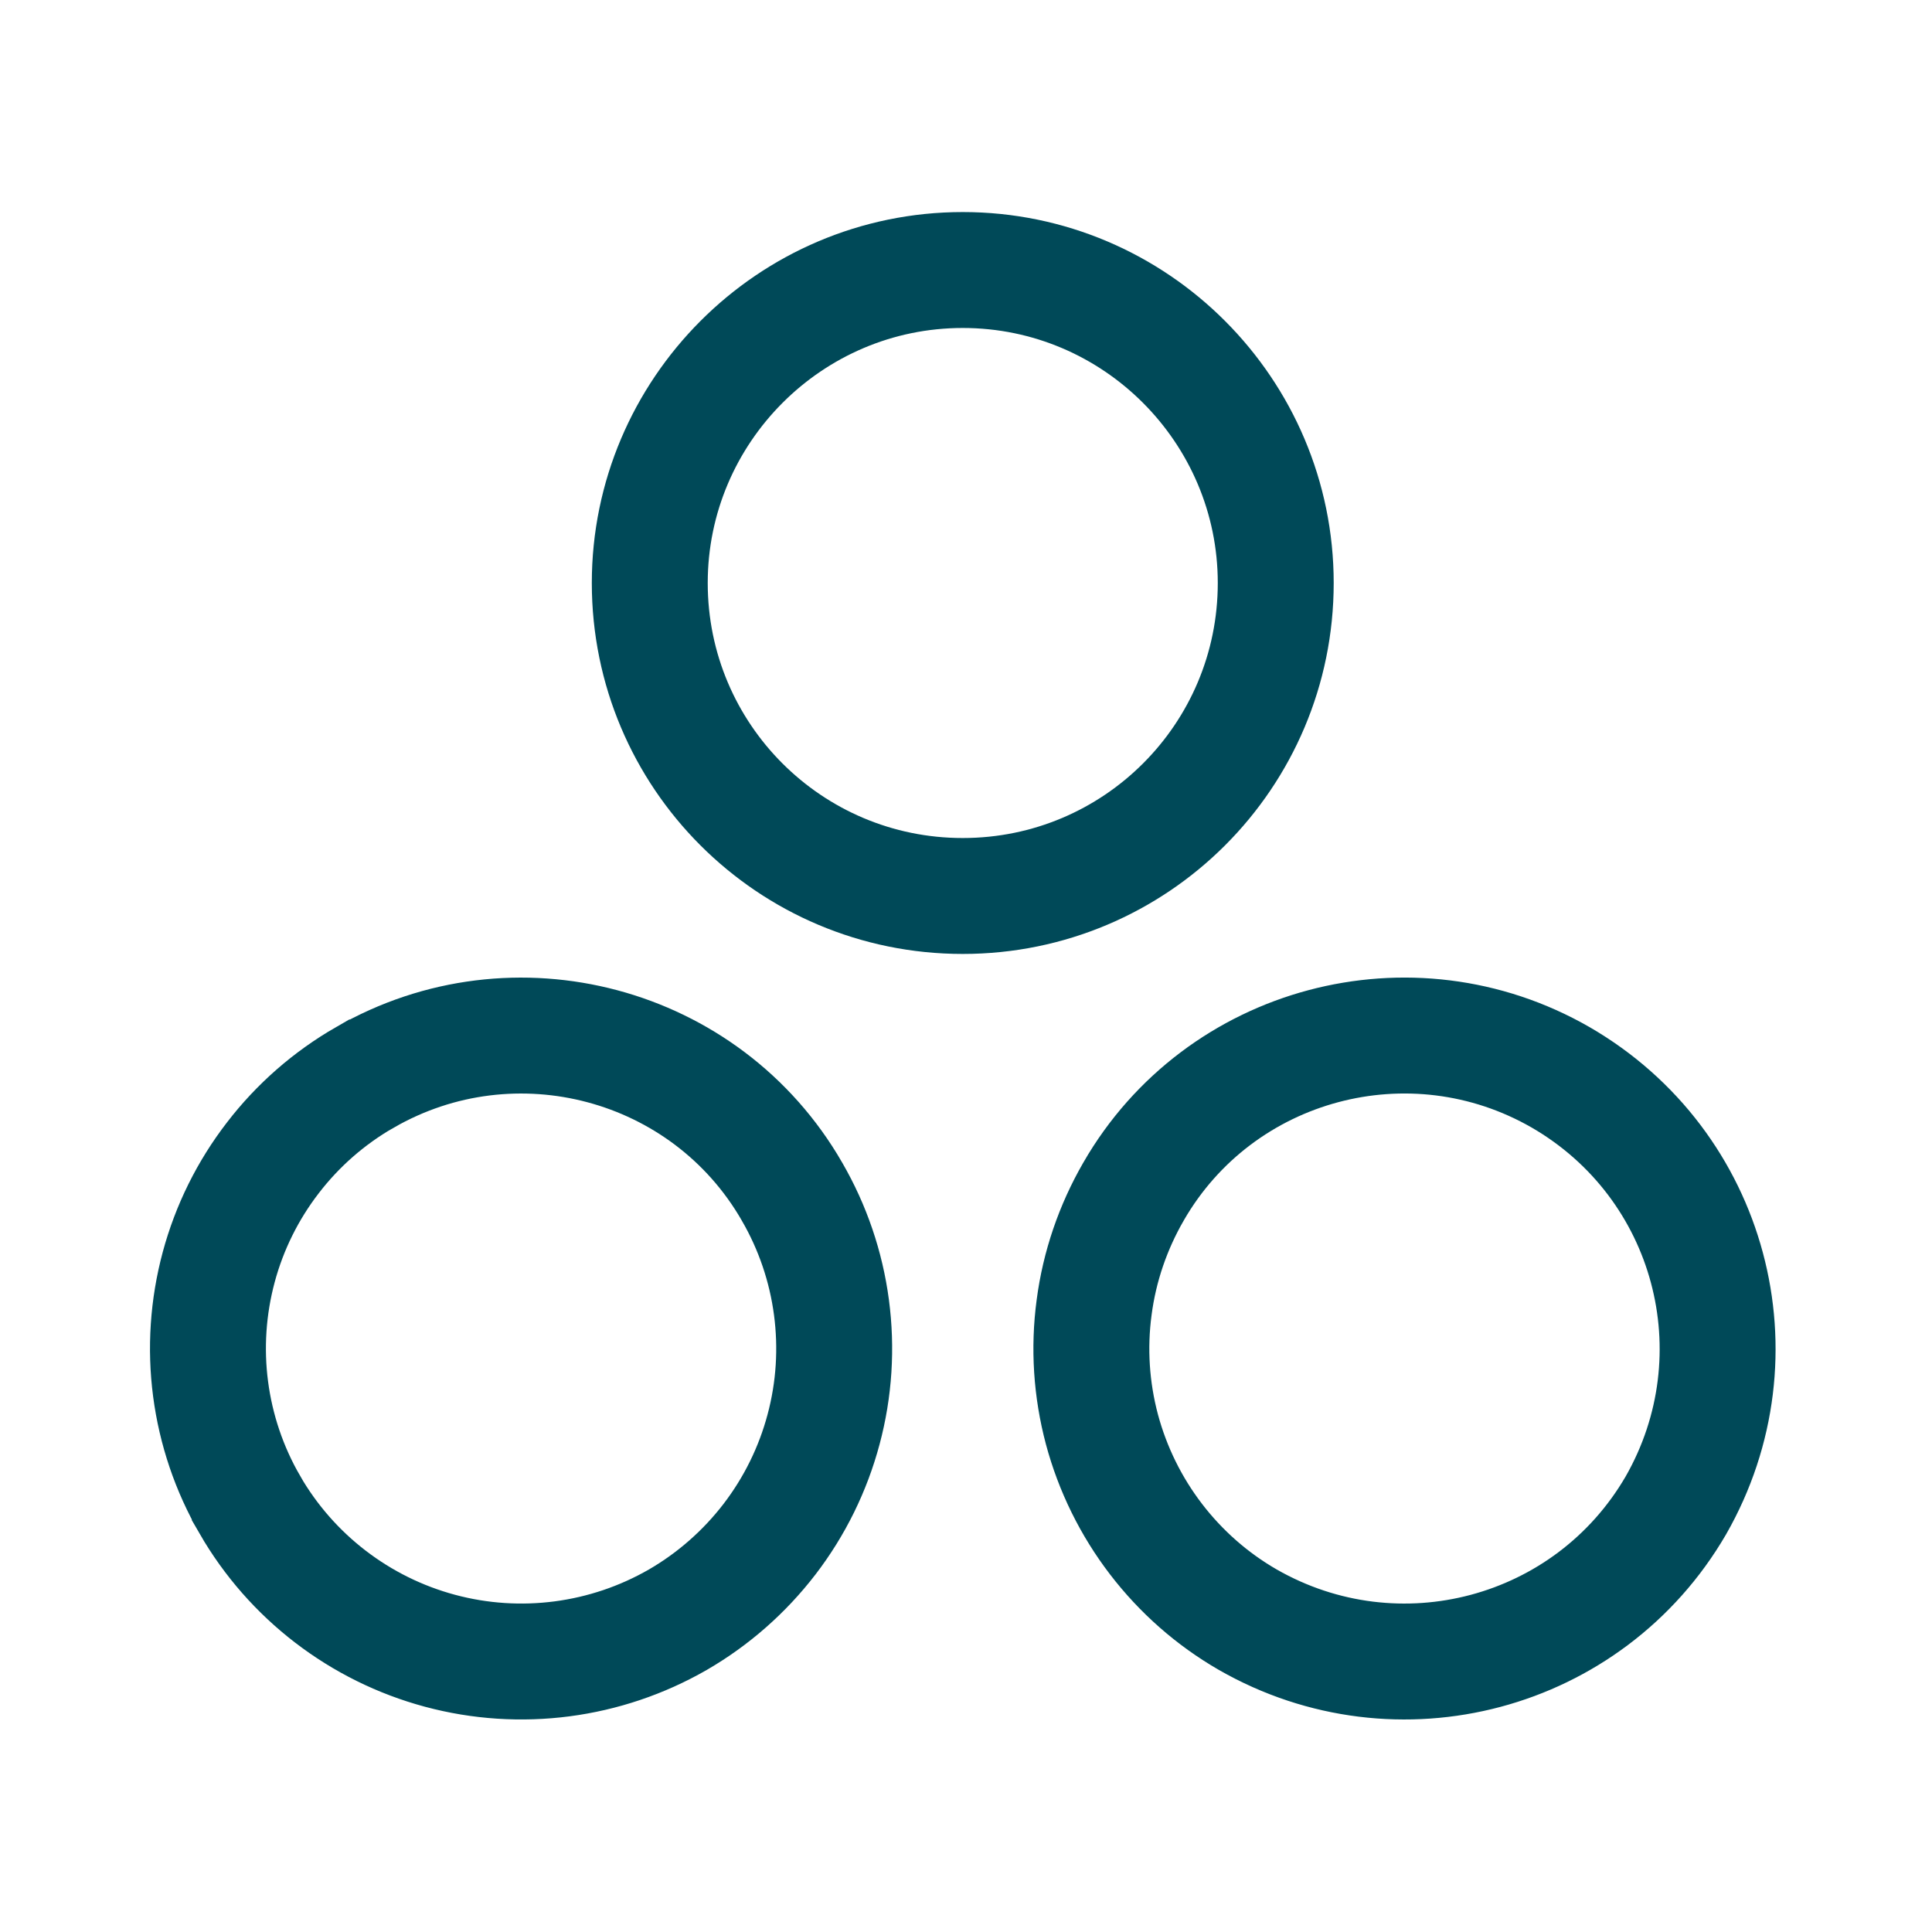 <svg width="25" height="25" viewBox="0 0 25 25" fill="none" xmlns="http://www.w3.org/2000/svg">
<path d="M4.72 13.942L4.721 13.942C6.656 12.827 9.137 13.488 10.248 15.418L10.249 15.42C10.516 15.881 10.689 16.389 10.759 16.917C10.829 17.445 10.795 17.981 10.657 18.496C10.52 19.01 10.283 19.492 9.959 19.915C9.635 20.337 9.232 20.692 8.771 20.959C7.839 21.495 6.732 21.64 5.694 21.361C4.655 21.082 3.769 20.401 3.232 19.47L3.232 19.469C2.966 19.009 2.794 18.5 2.725 17.973C2.656 17.446 2.692 16.911 2.83 16.397C2.968 15.884 3.206 15.403 3.531 14.982C3.855 14.56 4.259 14.207 4.72 13.942ZM14.667 15.42L14.668 15.418C15.78 13.488 18.259 12.827 20.195 13.941C22.139 15.066 22.799 17.534 21.685 19.481C20.561 21.413 18.091 22.073 16.145 20.958C15.684 20.692 15.281 20.337 14.958 19.915C14.634 19.492 14.397 19.01 14.259 18.496C14.122 17.981 14.087 17.445 14.158 16.917C14.227 16.389 14.401 15.881 14.667 15.42ZM12.458 3.494C14.695 3.494 16.508 5.317 16.508 7.544C16.508 9.782 14.696 11.594 12.458 11.594C10.22 11.594 8.408 9.782 8.408 7.544C8.408 5.317 10.222 3.494 12.458 3.494Z" stroke="#004958" stroke-width="1.5"/>
</svg>
